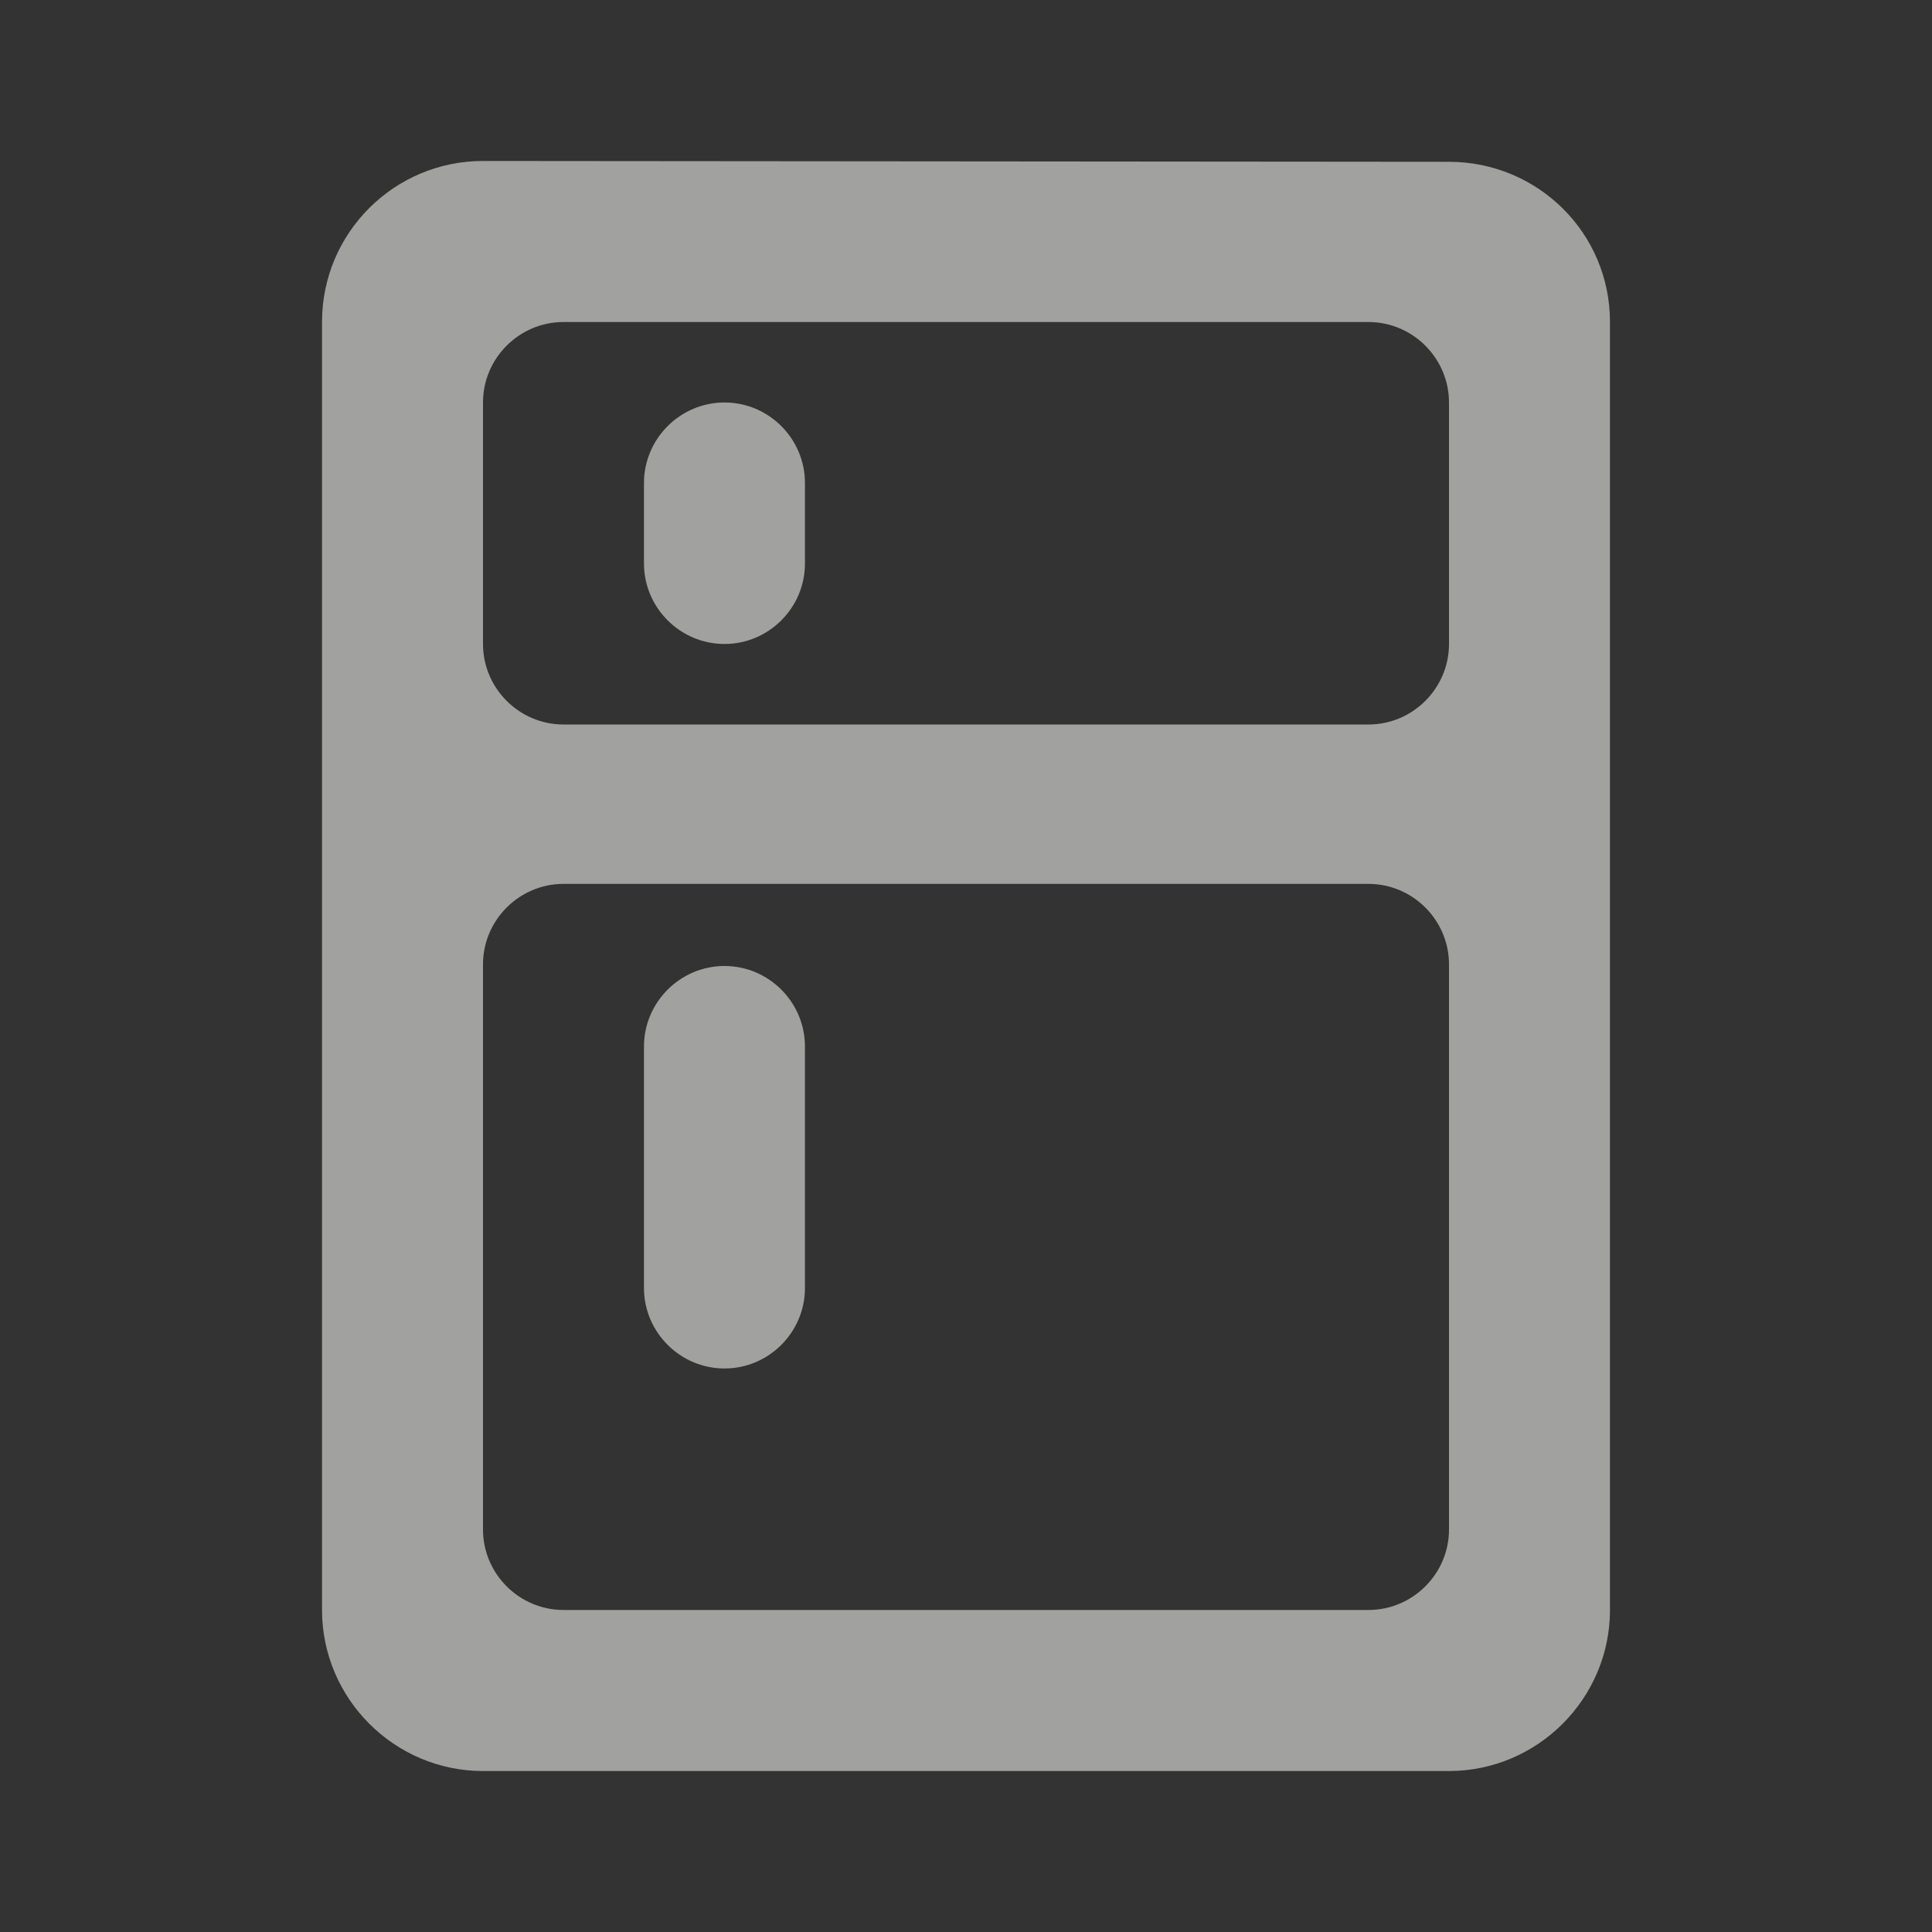 <svg width="28" height="28" viewBox="0 0 28 28" fill="none" xmlns="http://www.w3.org/2000/svg">
<rect x="0" y="0" width="28" height="28" fill="#333333" stroke="none"/>
<path fill-rule="evenodd" clip-rule="evenodd" d="M21 2.345L7 2.333C5.716 2.333 4.667 3.372 4.667 4.667V23.333C4.667 24.617 5.716 25.667 7 25.667H21C22.283 25.667 23.333 24.617 23.333 23.333V4.667C23.333 3.372 22.283 2.345 21 2.345ZM19.833 23.333H8.166C7.525 23.333 7 22.808 7 22.167V13.977C7 13.335 7.525 12.81 8.166 12.81H19.833C20.475 12.81 21 13.335 21 13.977V22.167C21 22.808 20.475 23.333 19.833 23.333ZM8.166 10.5H19.833C20.475 10.5 21 9.975 21 9.333V5.833C21 5.192 20.475 4.667 19.833 4.667H8.166C7.525 4.667 7 5.192 7 5.833V9.333C7 9.975 7.525 10.5 8.166 10.5ZM10.5 5.833C11.142 5.833 11.666 6.358 11.666 7V8.167C11.666 8.808 11.142 9.333 10.5 9.333C9.858 9.333 9.333 8.808 9.333 8.167V7C9.333 6.358 9.858 5.833 10.5 5.833ZM11.666 15.167C11.666 14.525 11.142 14 10.5 14C9.858 14 9.333 14.525 9.333 15.167V18.667C9.333 19.308 9.858 19.833 10.5 19.833C11.142 19.833 11.666 19.308 11.666 18.667V15.167Z" fill="#FFFFFE" fill-opacity="0.54"/>
</svg>
